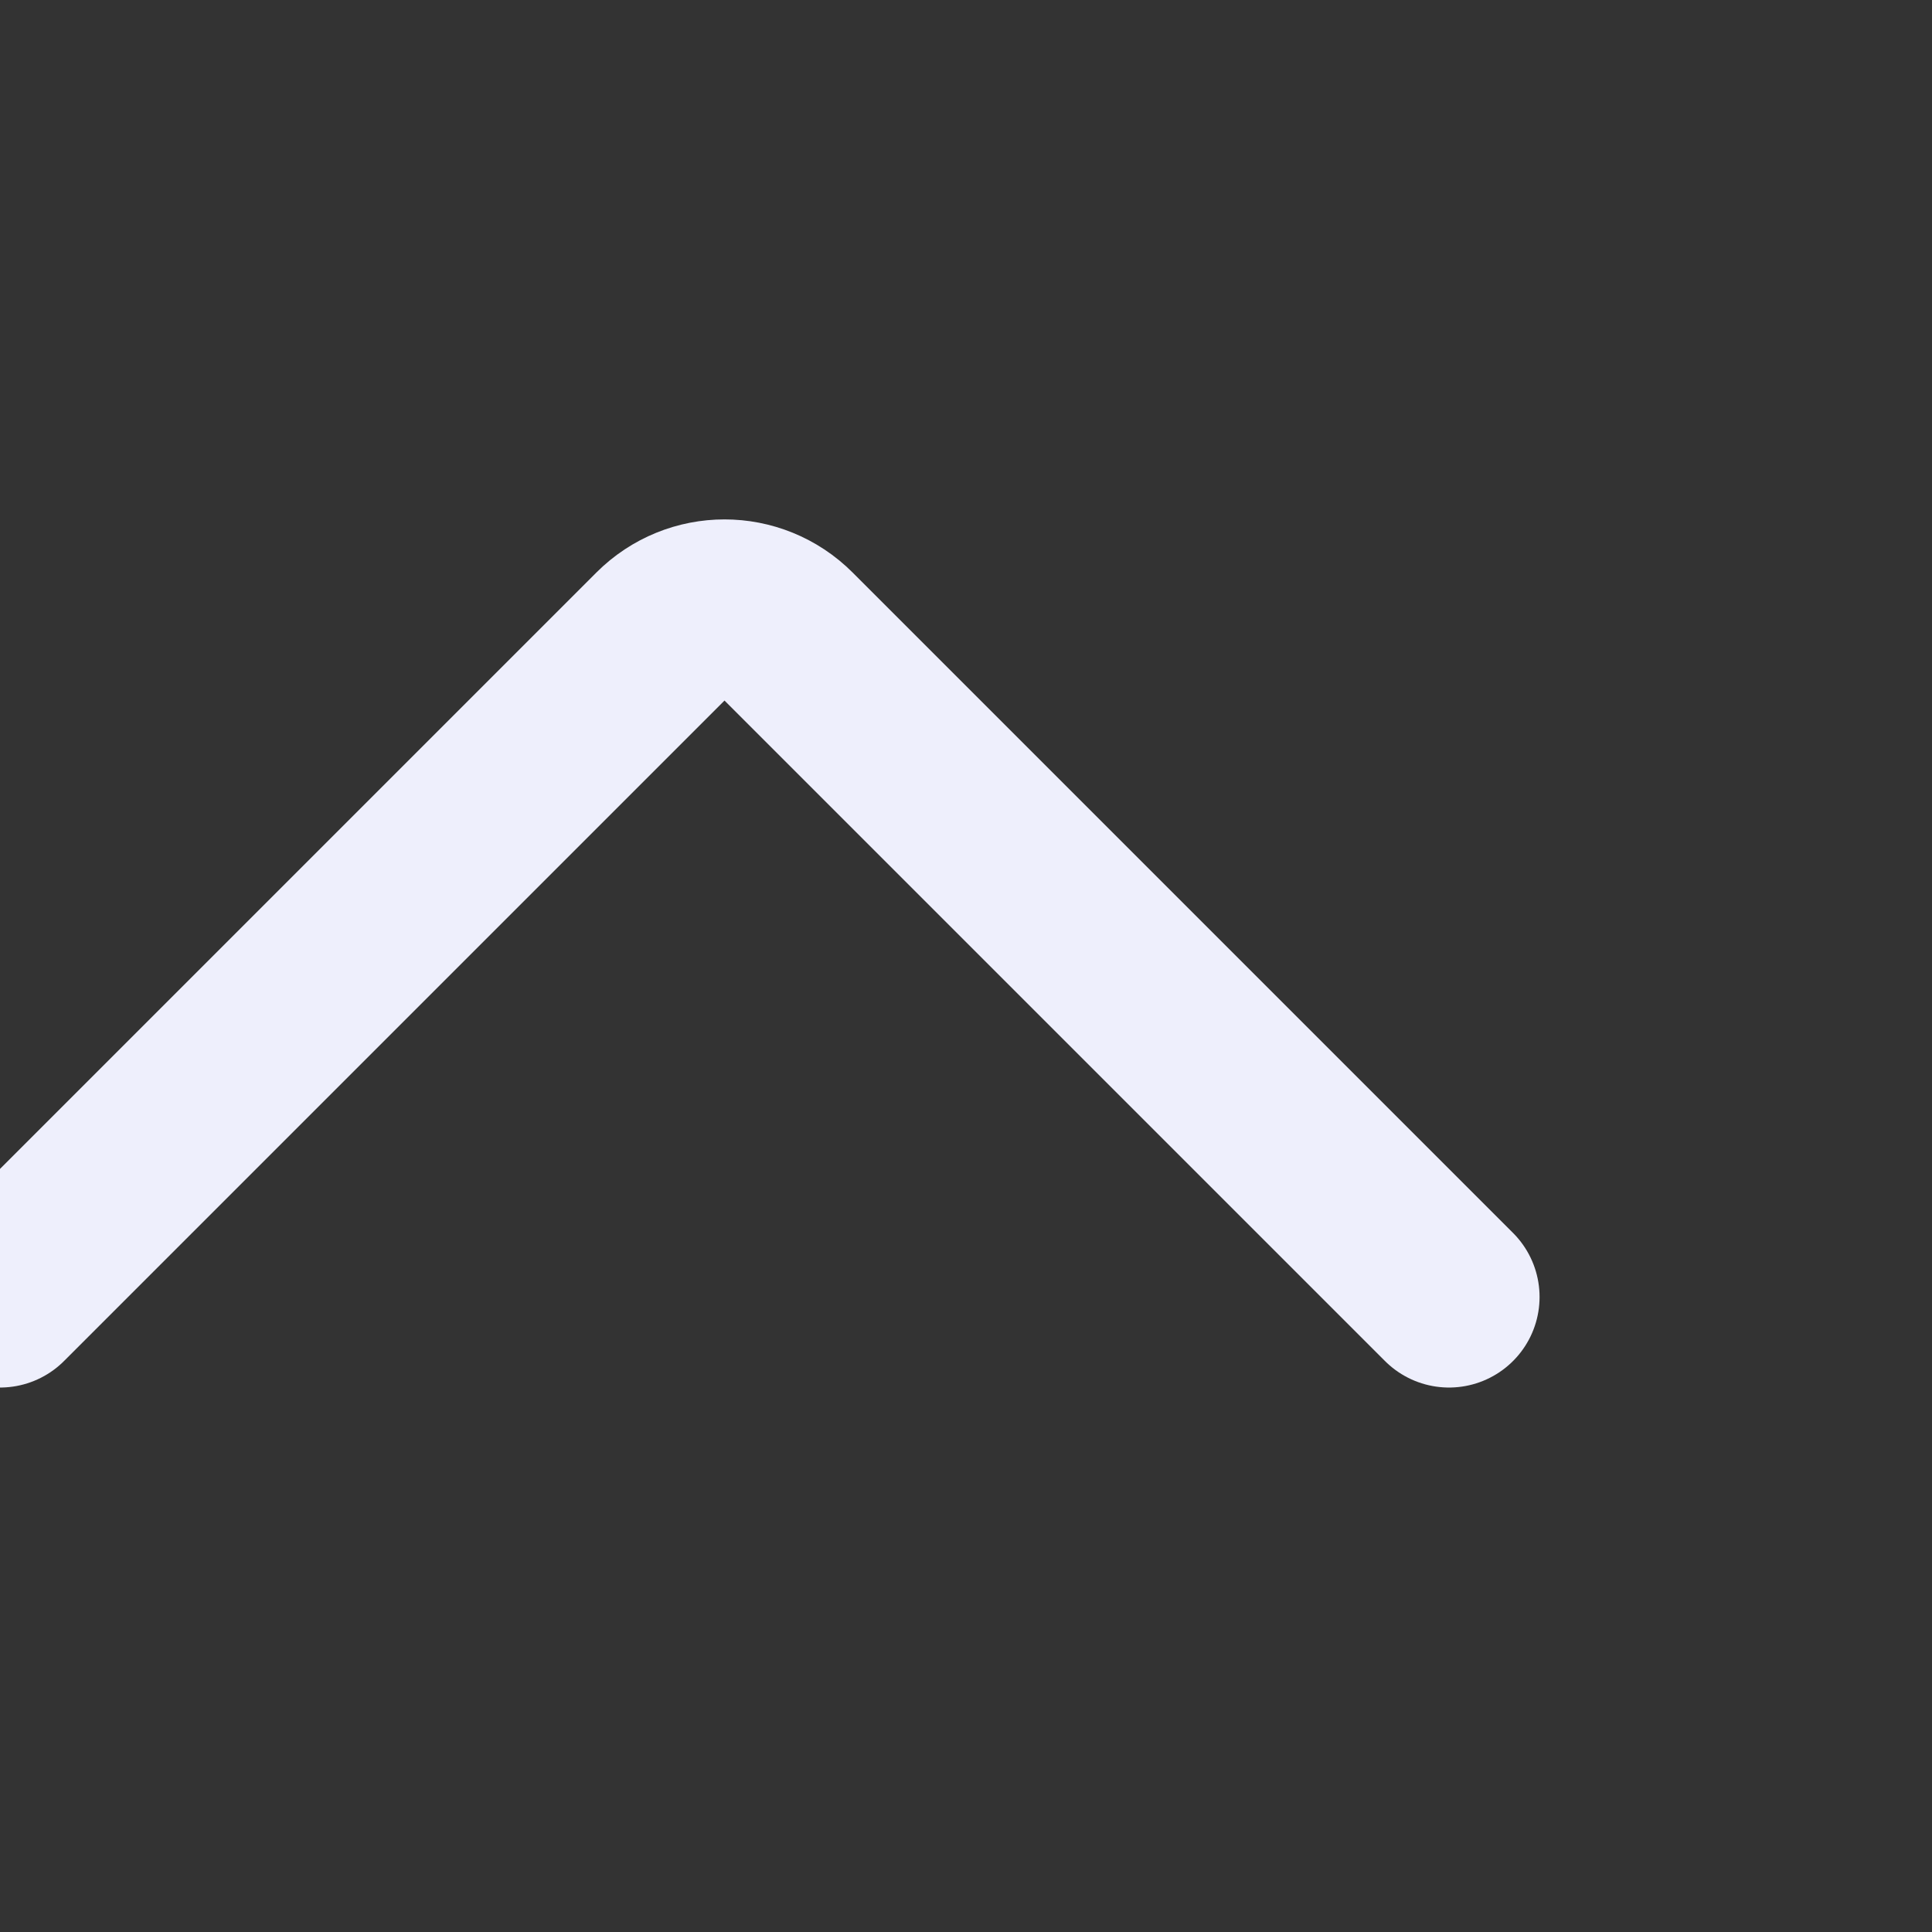 <svg width="16" height="16" viewBox="0 0 16 16" fill="none" xmlns="http://www.w3.org/2000/svg">
<rect x="0" y="0" width="16" height="16" fill="#333333" stroke="none"/>
<g clip-path="url(#clip0_1_27106)">
<path d="M12 10.741L6.531 5.272C6.237 4.978 5.763 4.978 5.469 5.272L0 10.741" stroke="#EEEFFC" stroke-width="1.5" stroke-linecap="round"/>
</g>
<defs>
<clipPath id="clip0_1_27106">
<rect width="16" height="16" fill="white"/>
</clipPath>
</defs>
</svg>
